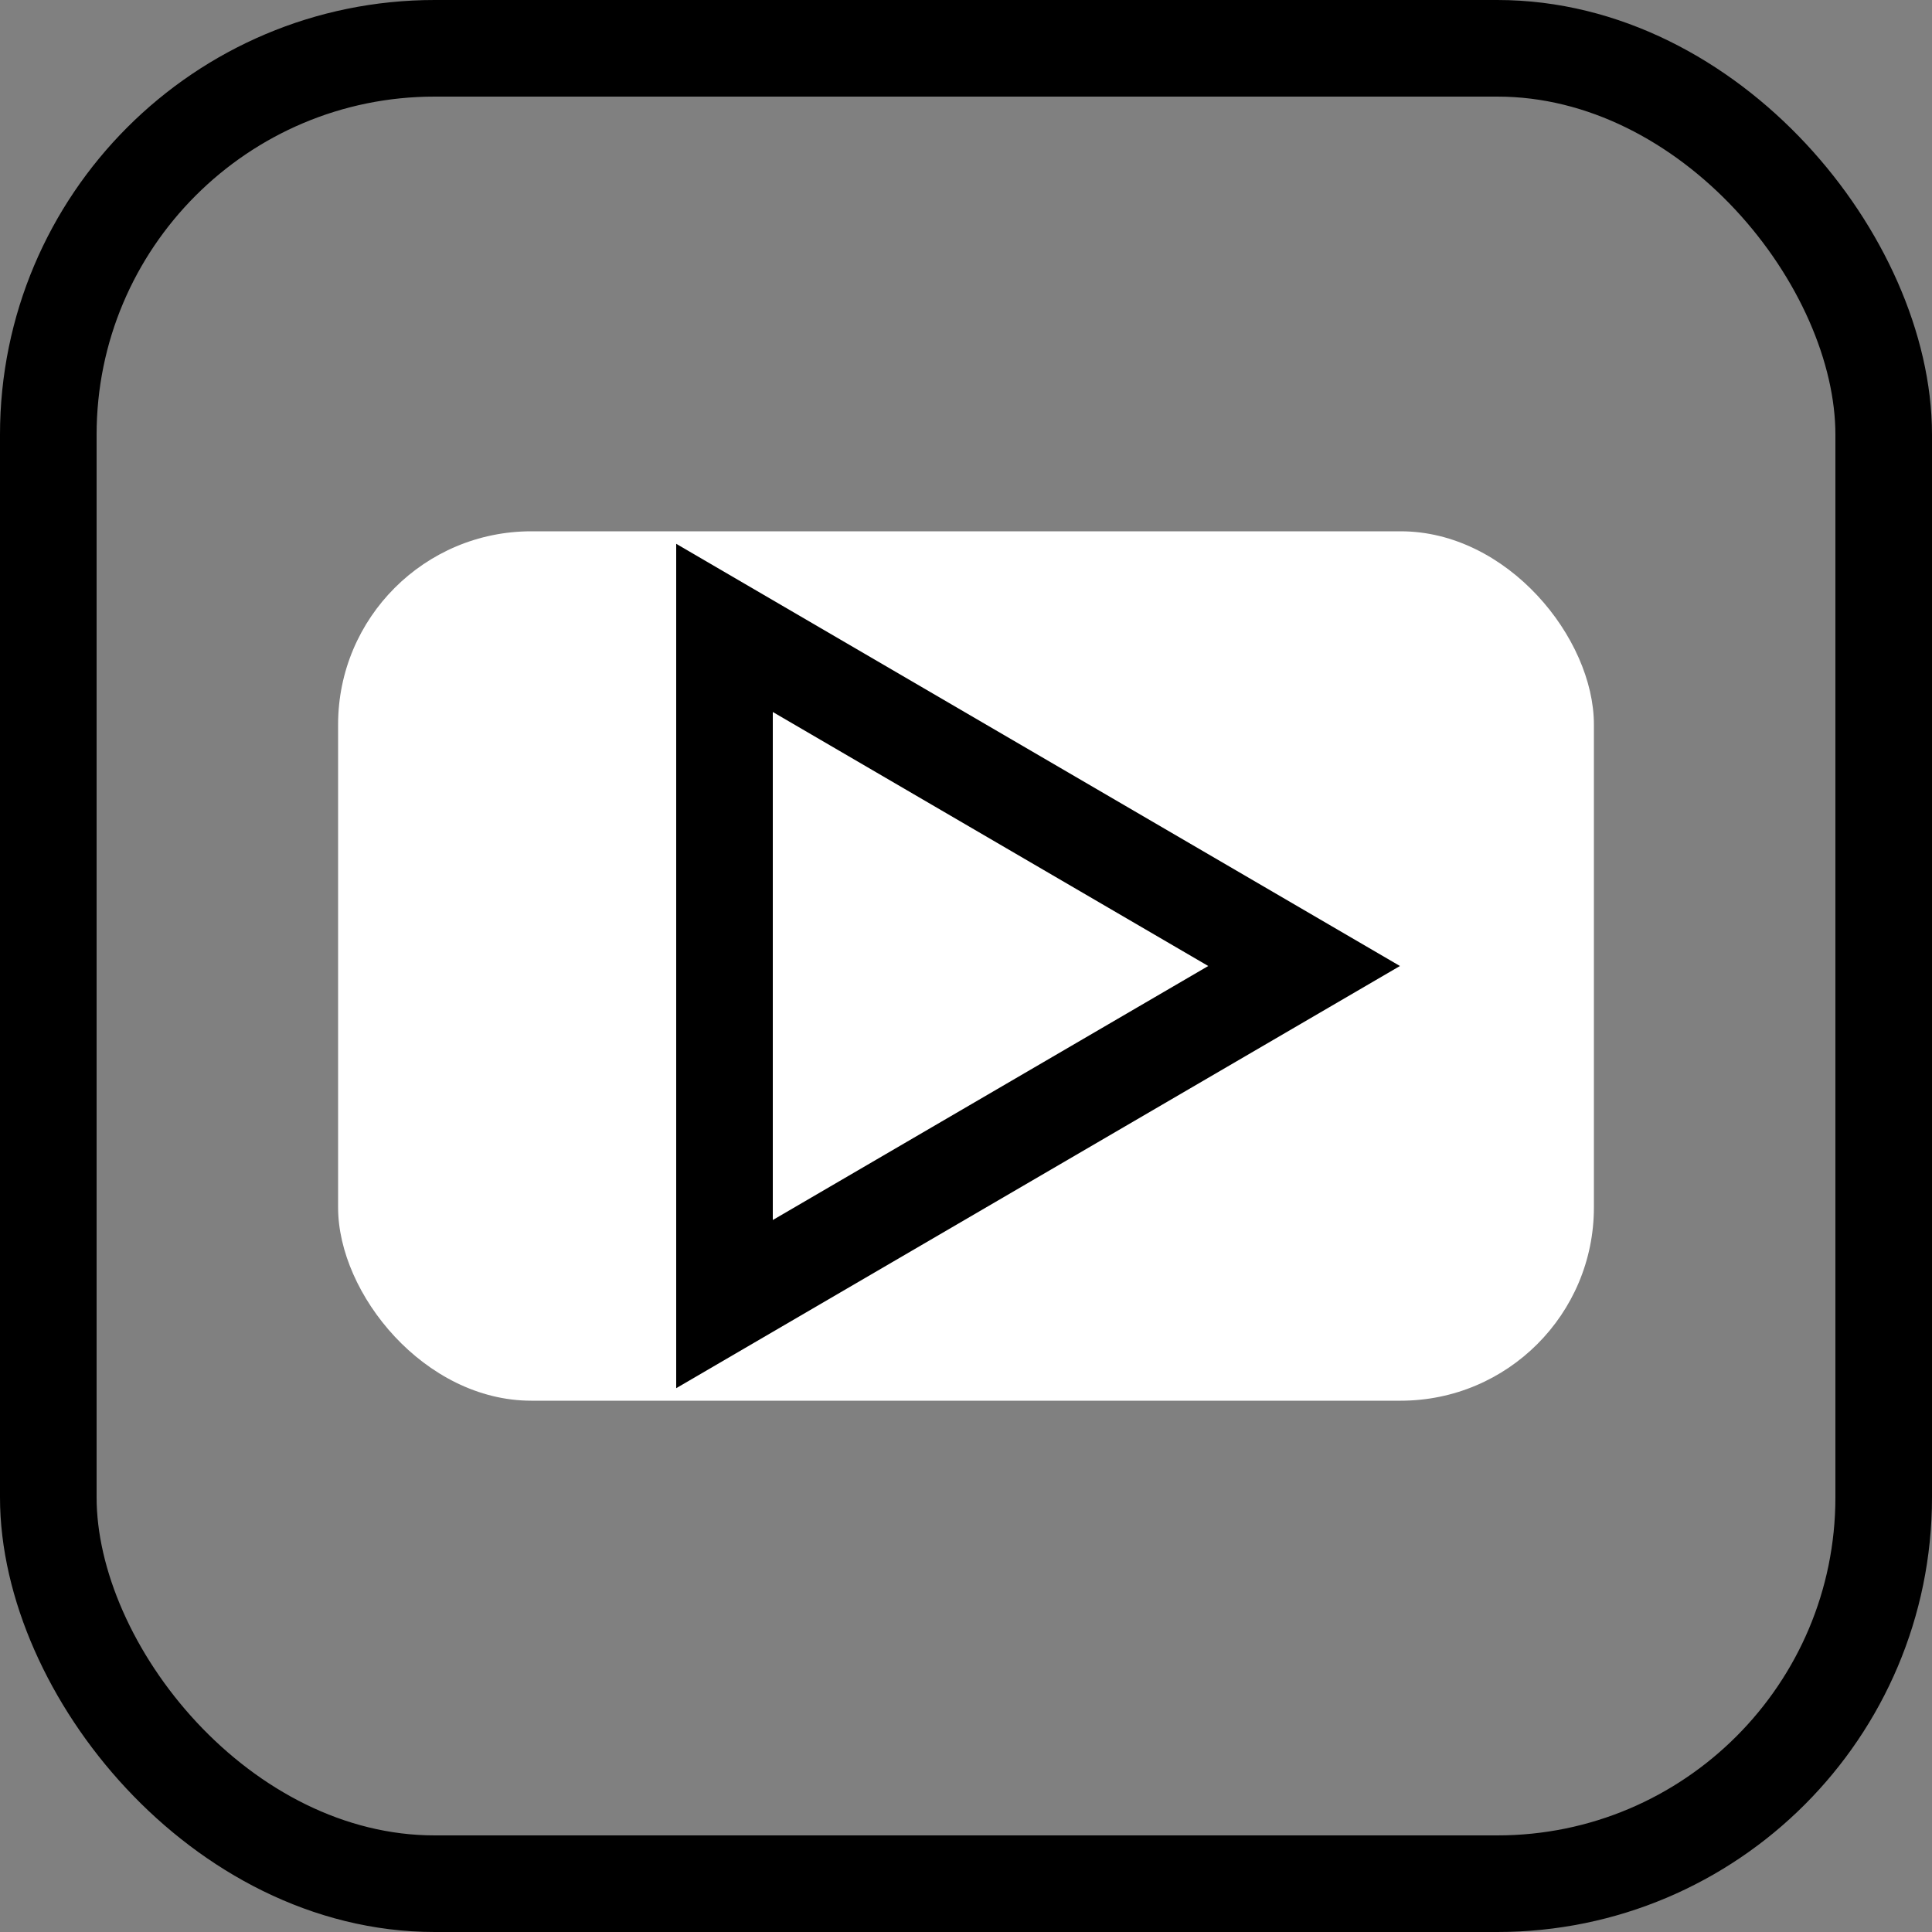 <svg id="youtube-white.svg" xmlns="http://www.w3.org/2000/svg" width="20" height="20" viewBox="0 0 20 20">
  <rect x="0" y="0" width="20" height="20" fill="#808080" stroke="none"/>
  <defs>
    <style>
      .cls-1, .cls-3 {
        fill: none;
        stroke: #000;
        stroke-width: 1px;
      }

      .cls-2 {
        fill: #fff;
      }

      .cls-3 {
        fill-rule: evenodd;
      }
    </style>
  </defs>
  <rect id="Retângulo_Arredondado_809_copiar_2" data-name="Retângulo Arredondado 809 copiar 2" class="cls-1" x="0.5" y="0.5" width="19" height="19" rx="4" ry="4"/>
  <rect id="Retângulo_Arredondado_814" data-name="Retângulo Arredondado 814" class="cls-2" x="3.5" y="5.5" width="13" height="9" rx="2" ry="2"/>
  <path id="Forma_815" data-name="Forma 815" class="cls-3" d="M490,63v7l6-3.5Z" transform="translate(-482.5 -56.5)"/>
</svg>
